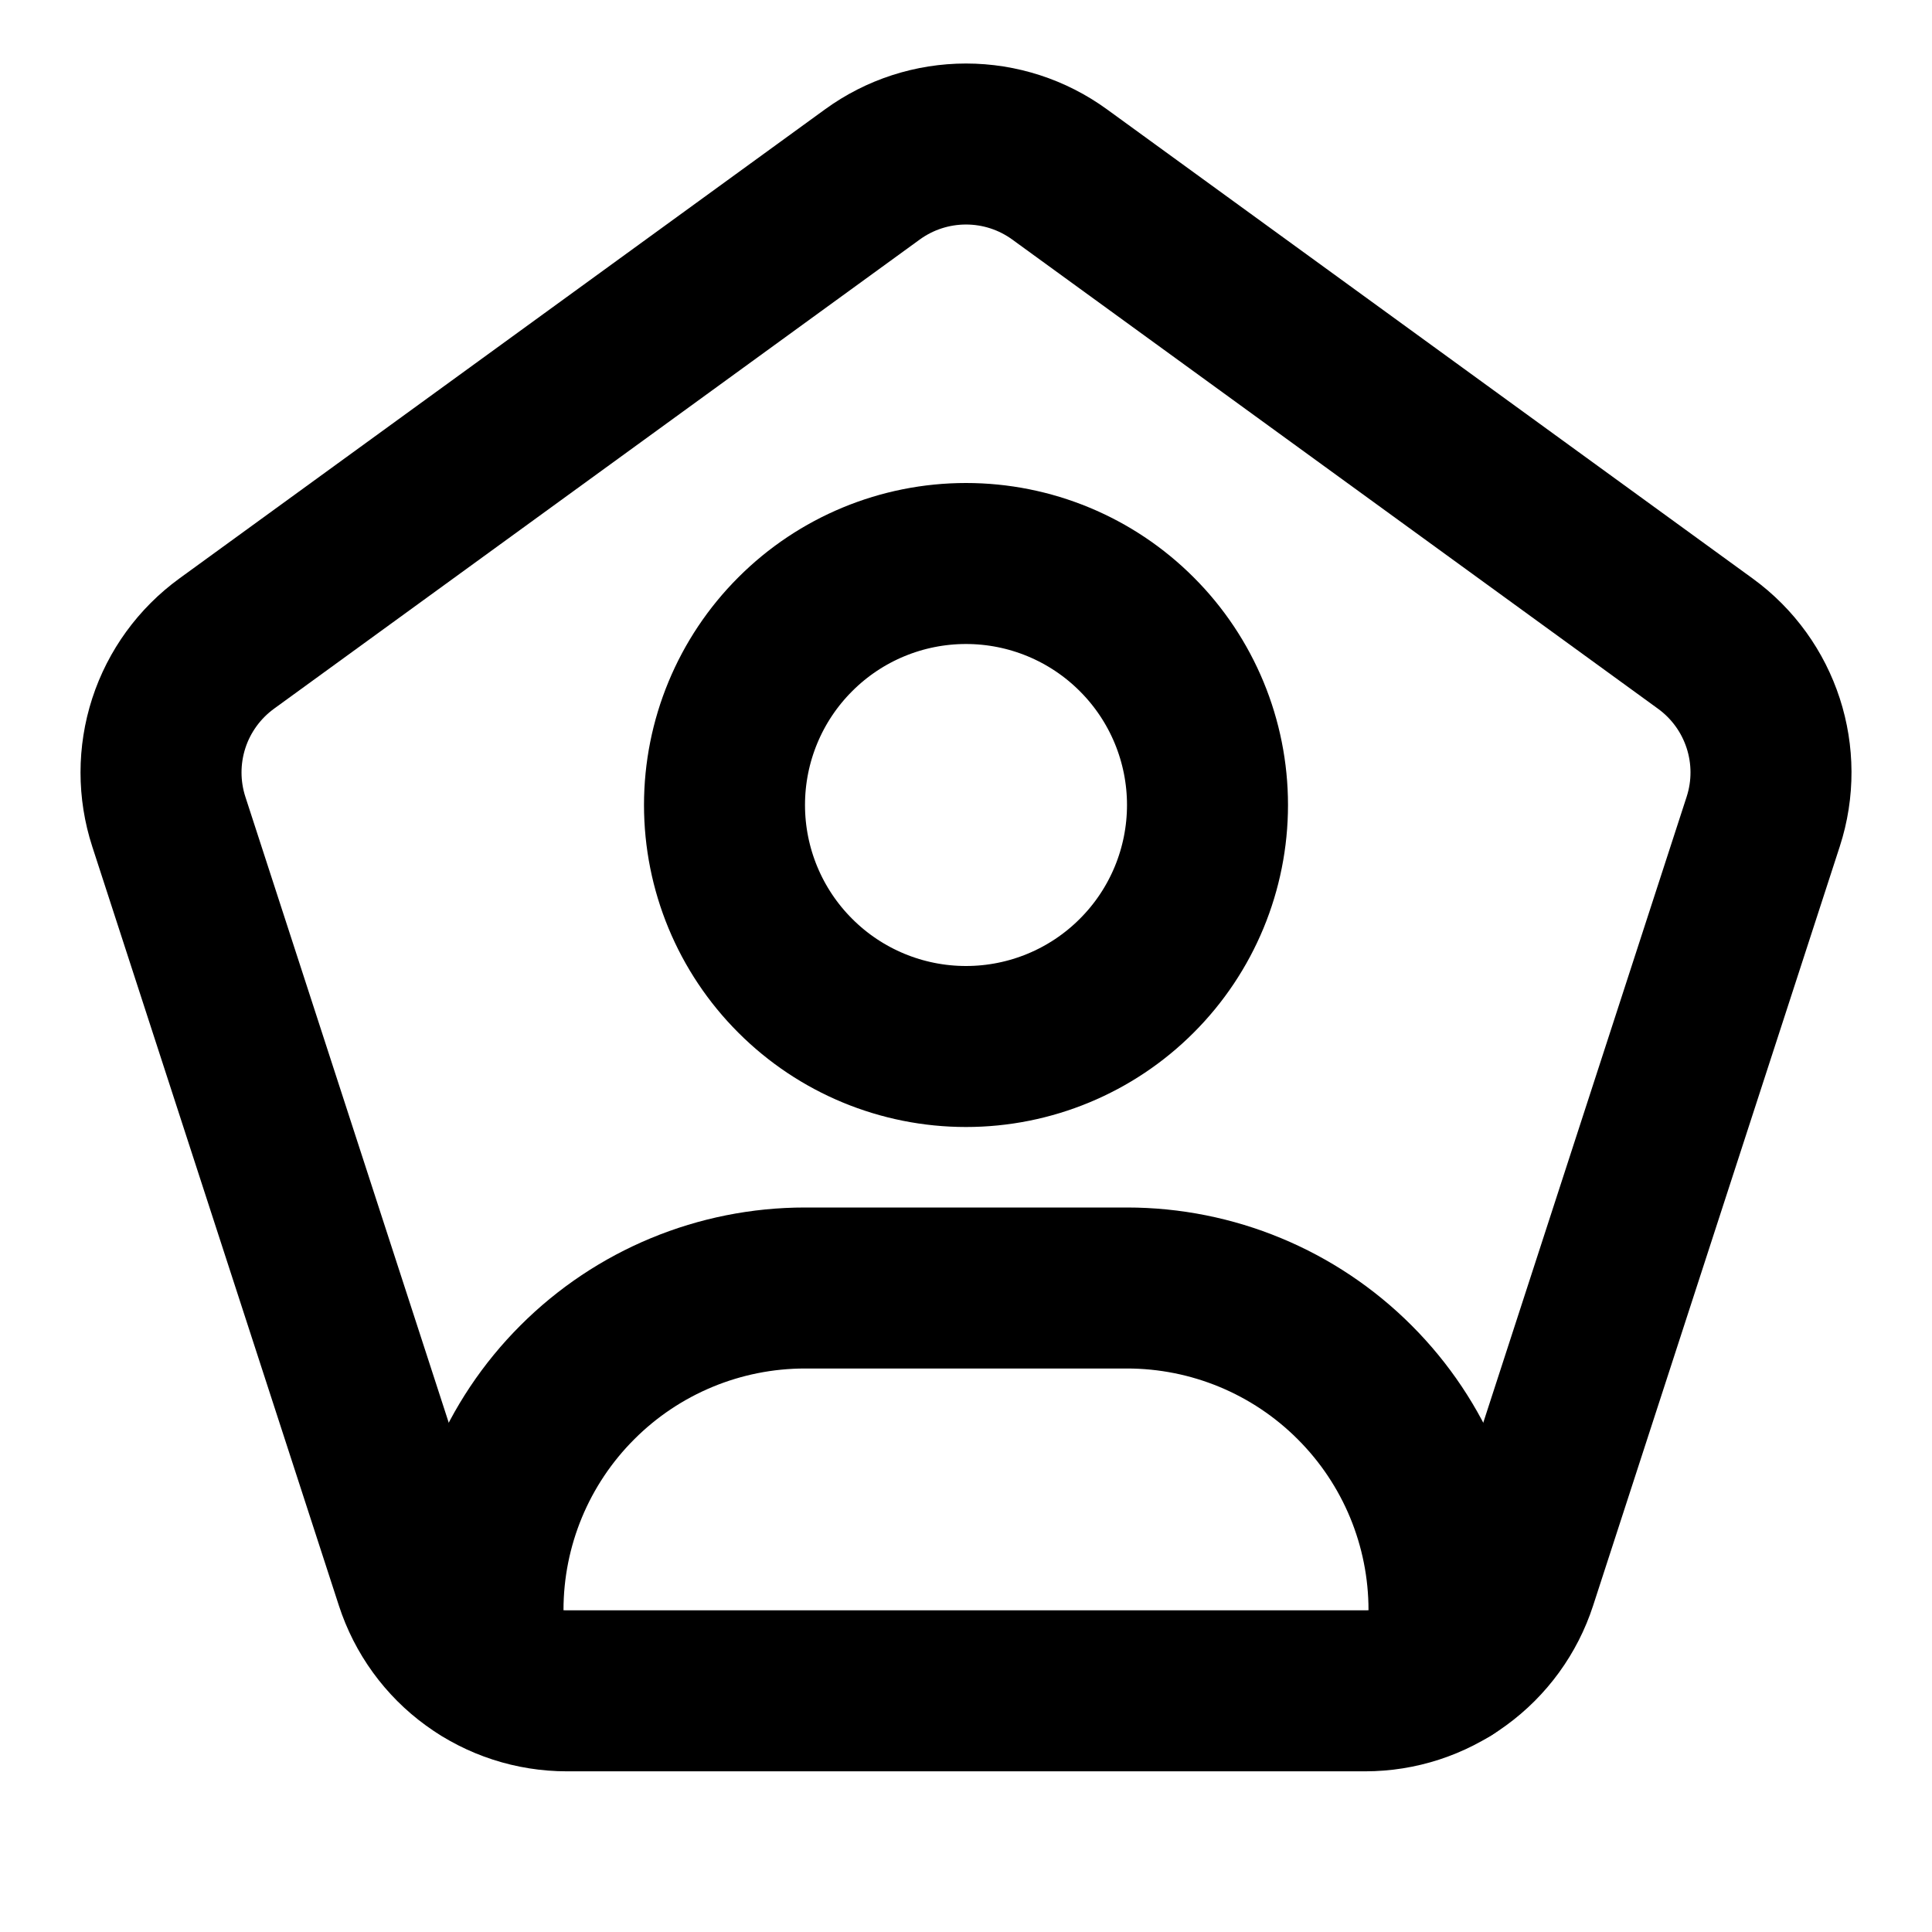 <svg width="24" height="24" viewBox="0 0 24 24" fill="none" xmlns="http://www.w3.org/2000/svg">
<g clip-path="url(#clip0_802_60646)">
<path d="M13.163 2.167L21.184 7.995C21.878 8.499 22.168 9.392 21.903 10.207L18.839 19.637C18.71 20.034 18.458 20.381 18.12 20.626C17.782 20.872 17.376 21.004 16.958 21.004H7.042C6.624 21.004 6.217 20.872 5.879 20.626C5.541 20.381 5.29 20.034 5.161 19.637L2.097 10.207C1.968 9.81 1.968 9.382 2.097 8.984C2.226 8.587 2.478 8.241 2.816 7.995L10.837 2.167C11.175 1.921 11.582 1.789 12 1.789C12.418 1.789 12.825 1.921 13.163 2.167Z" stroke="black" stroke-width="2" stroke-linecap="round" stroke-linejoin="round"/>
<path d="M12 13C12.796 13 13.559 12.684 14.121 12.121C14.684 11.559 15 10.796 15 10C15 9.204 14.684 8.441 14.121 7.879C13.559 7.316 12.796 7 12 7C11.204 7 10.441 7.316 9.879 7.879C9.316 8.441 9 9.204 9 10C9 10.796 9.316 11.559 9.879 12.121C10.441 12.684 11.204 13 12 13Z" stroke="black" stroke-width="2" stroke-linecap="round" stroke-linejoin="round"/>
<path d="M6 20.703V20C6 18.939 6.421 17.922 7.172 17.172C7.922 16.421 8.939 16 10 16H14C15.061 16 16.078 16.421 16.828 17.172C17.579 17.922 18 18.939 18 20V20.707" stroke="black" stroke-width="2" stroke-linecap="round" stroke-linejoin="round"/>
</g>
<defs>
<clipPath id="clip0_802_60646">
<rect width="24" height="24" fill="white"/>
</clipPath>
</defs>
</svg>
